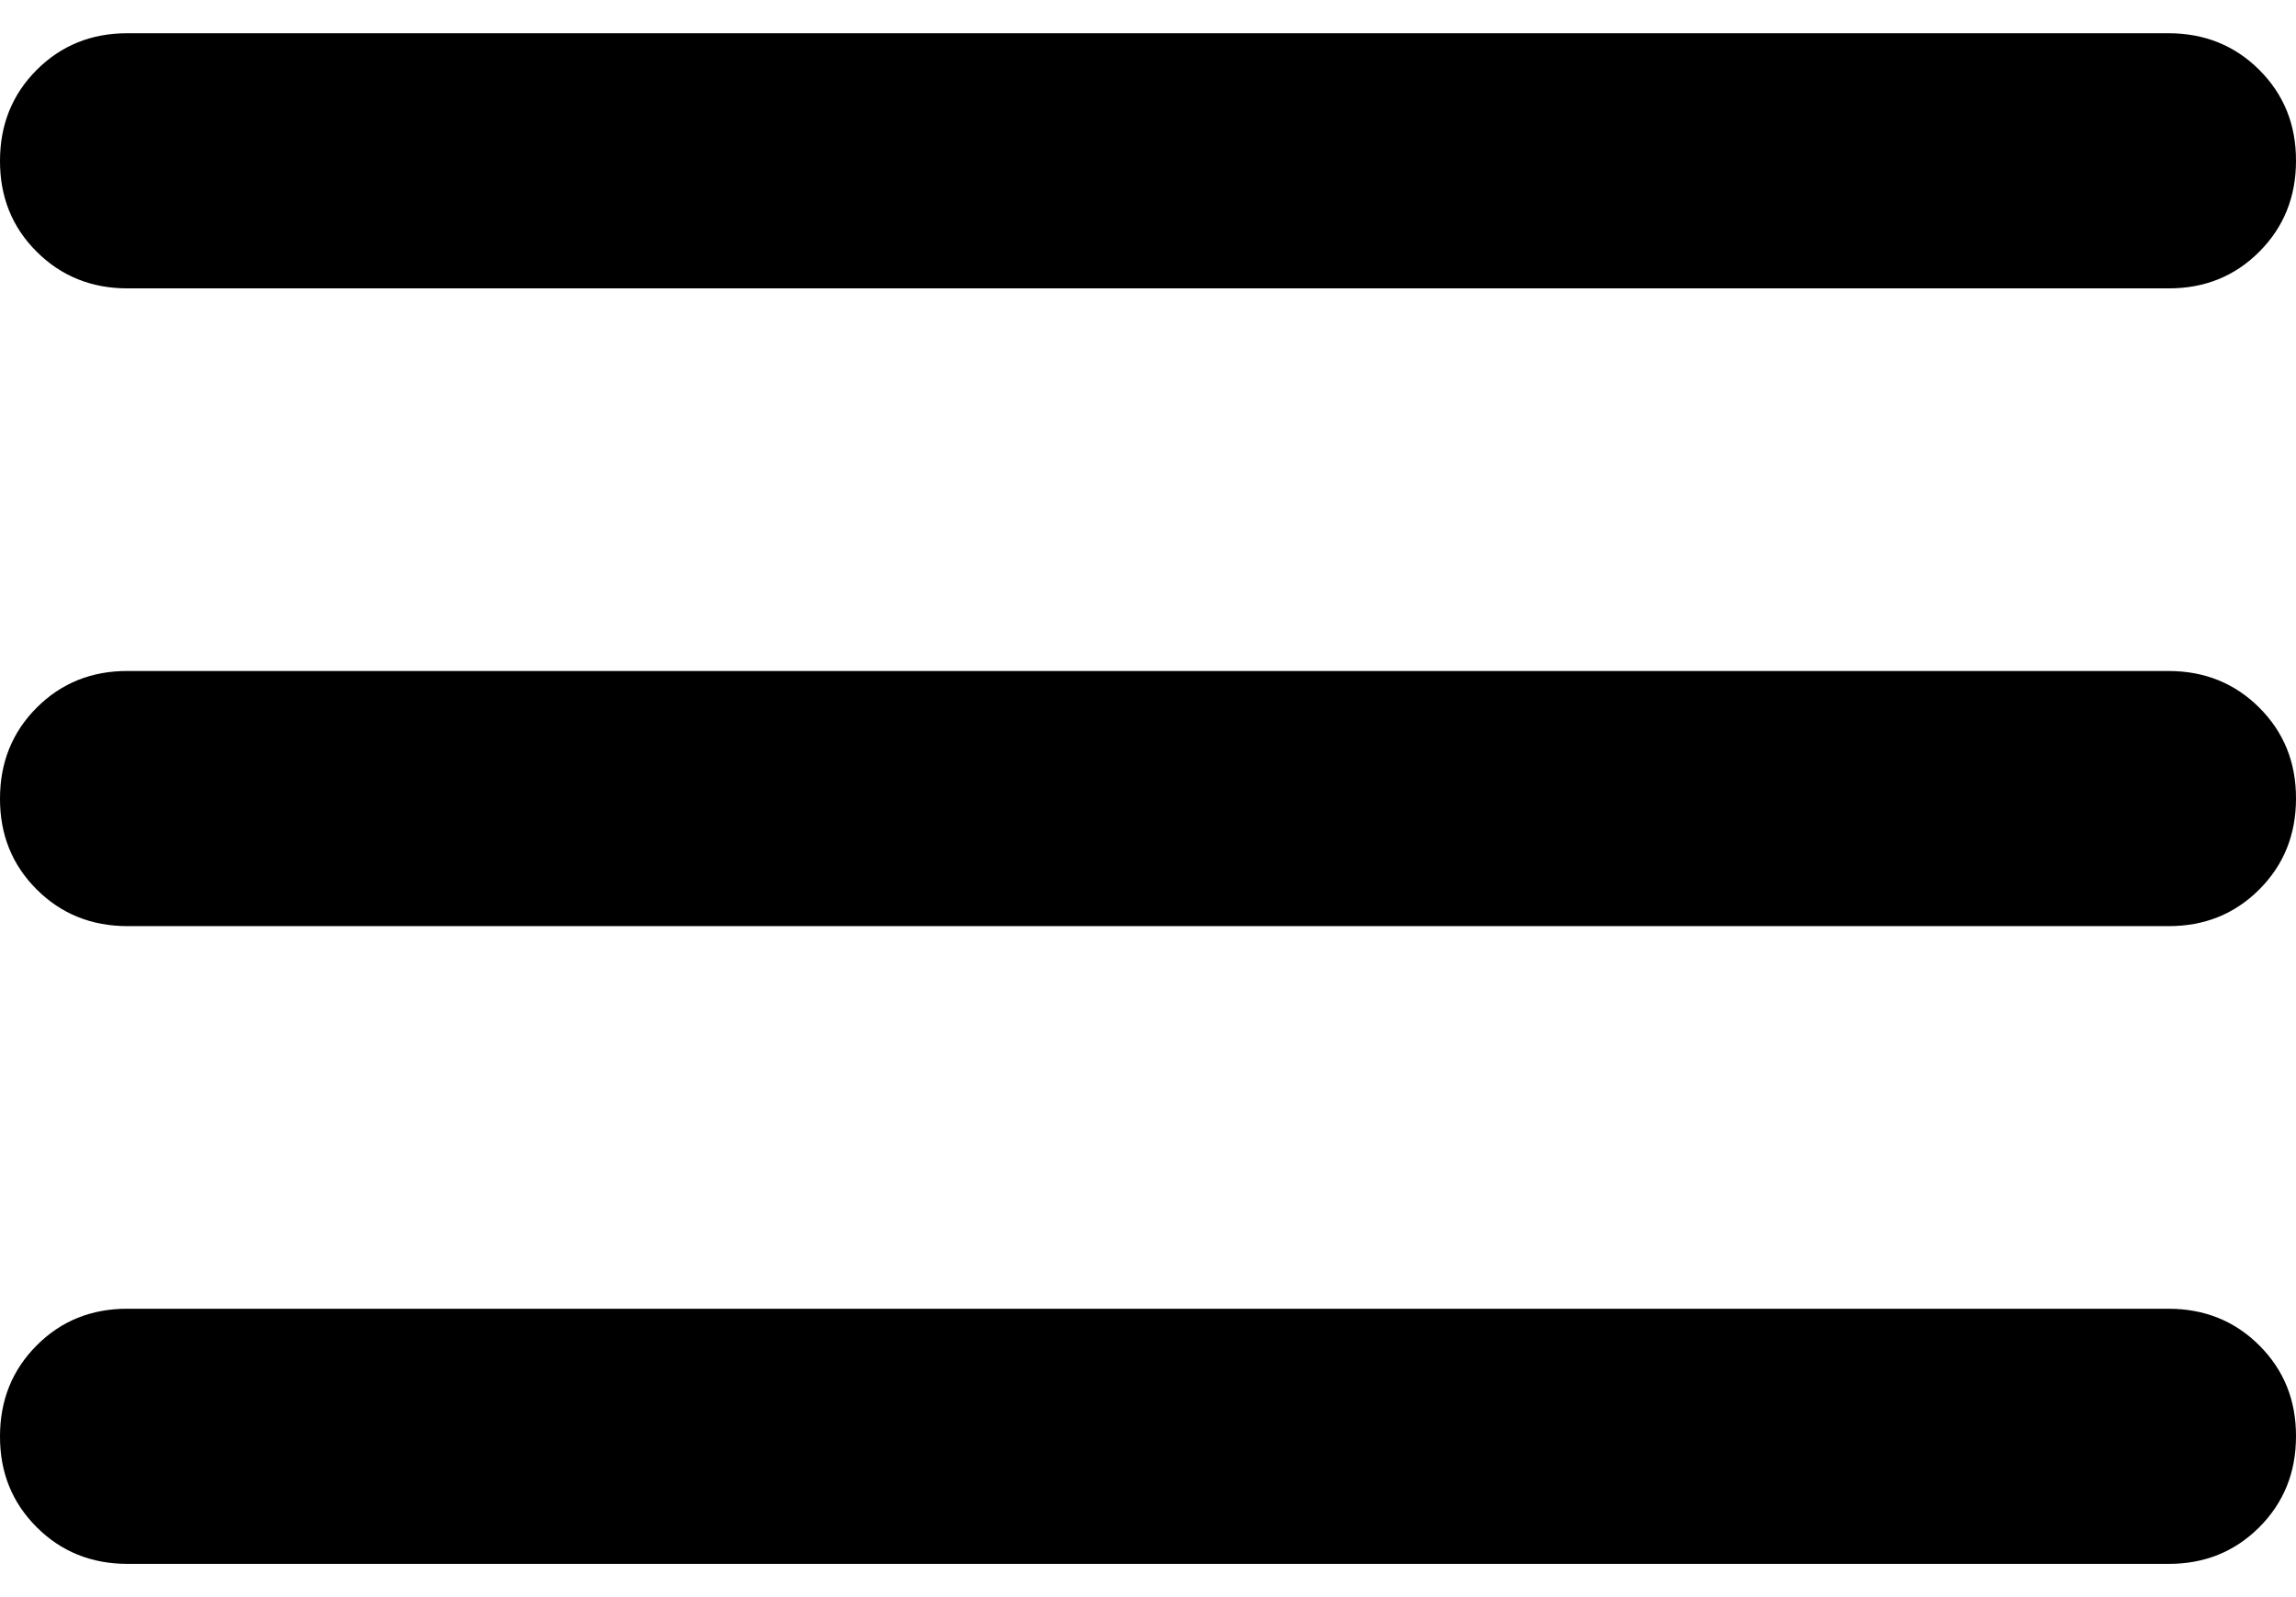 <svg width="23" height="16" viewBox="0 0 23 16" fill="none" xmlns="http://www.w3.org/2000/svg">
<path d="M1.278 15.667C0.916 15.667 0.612 15.544 0.367 15.299C0.121 15.053 -0.001 14.75 4.42138e-06 14.389C4.42138e-06 14.027 0.123 13.723 0.368 13.478C0.613 13.232 0.917 13.11 1.278 13.111H21.722C22.084 13.111 22.388 13.234 22.633 13.479C22.879 13.725 23.001 14.028 23 14.389C23 14.751 22.877 15.055 22.632 15.3C22.387 15.545 22.083 15.668 21.722 15.667H1.278ZM1.278 9.278C0.916 9.278 0.612 9.155 0.367 8.91C0.121 8.664 -0.001 8.361 4.42138e-06 8C4.42138e-06 7.638 0.123 7.334 0.368 7.089C0.613 6.844 0.917 6.721 1.278 6.722H21.722C22.084 6.722 22.388 6.845 22.633 7.09C22.879 7.336 23.001 7.639 23 8C23 8.362 22.877 8.666 22.632 8.911C22.387 9.156 22.083 9.279 21.722 9.278H1.278ZM1.278 2.889C0.916 2.889 0.612 2.766 0.367 2.521C0.121 2.276 -0.001 1.972 4.42138e-06 1.611C4.42138e-06 1.249 0.123 0.945 0.368 0.7C0.613 0.455 0.917 0.332 1.278 0.333H21.722C22.084 0.333 22.388 0.456 22.633 0.701C22.879 0.947 23.001 1.25 23 1.611C23 1.973 22.877 2.277 22.632 2.522C22.387 2.768 22.083 2.89 21.722 2.889H1.278Z" fill="black"/>
</svg>
